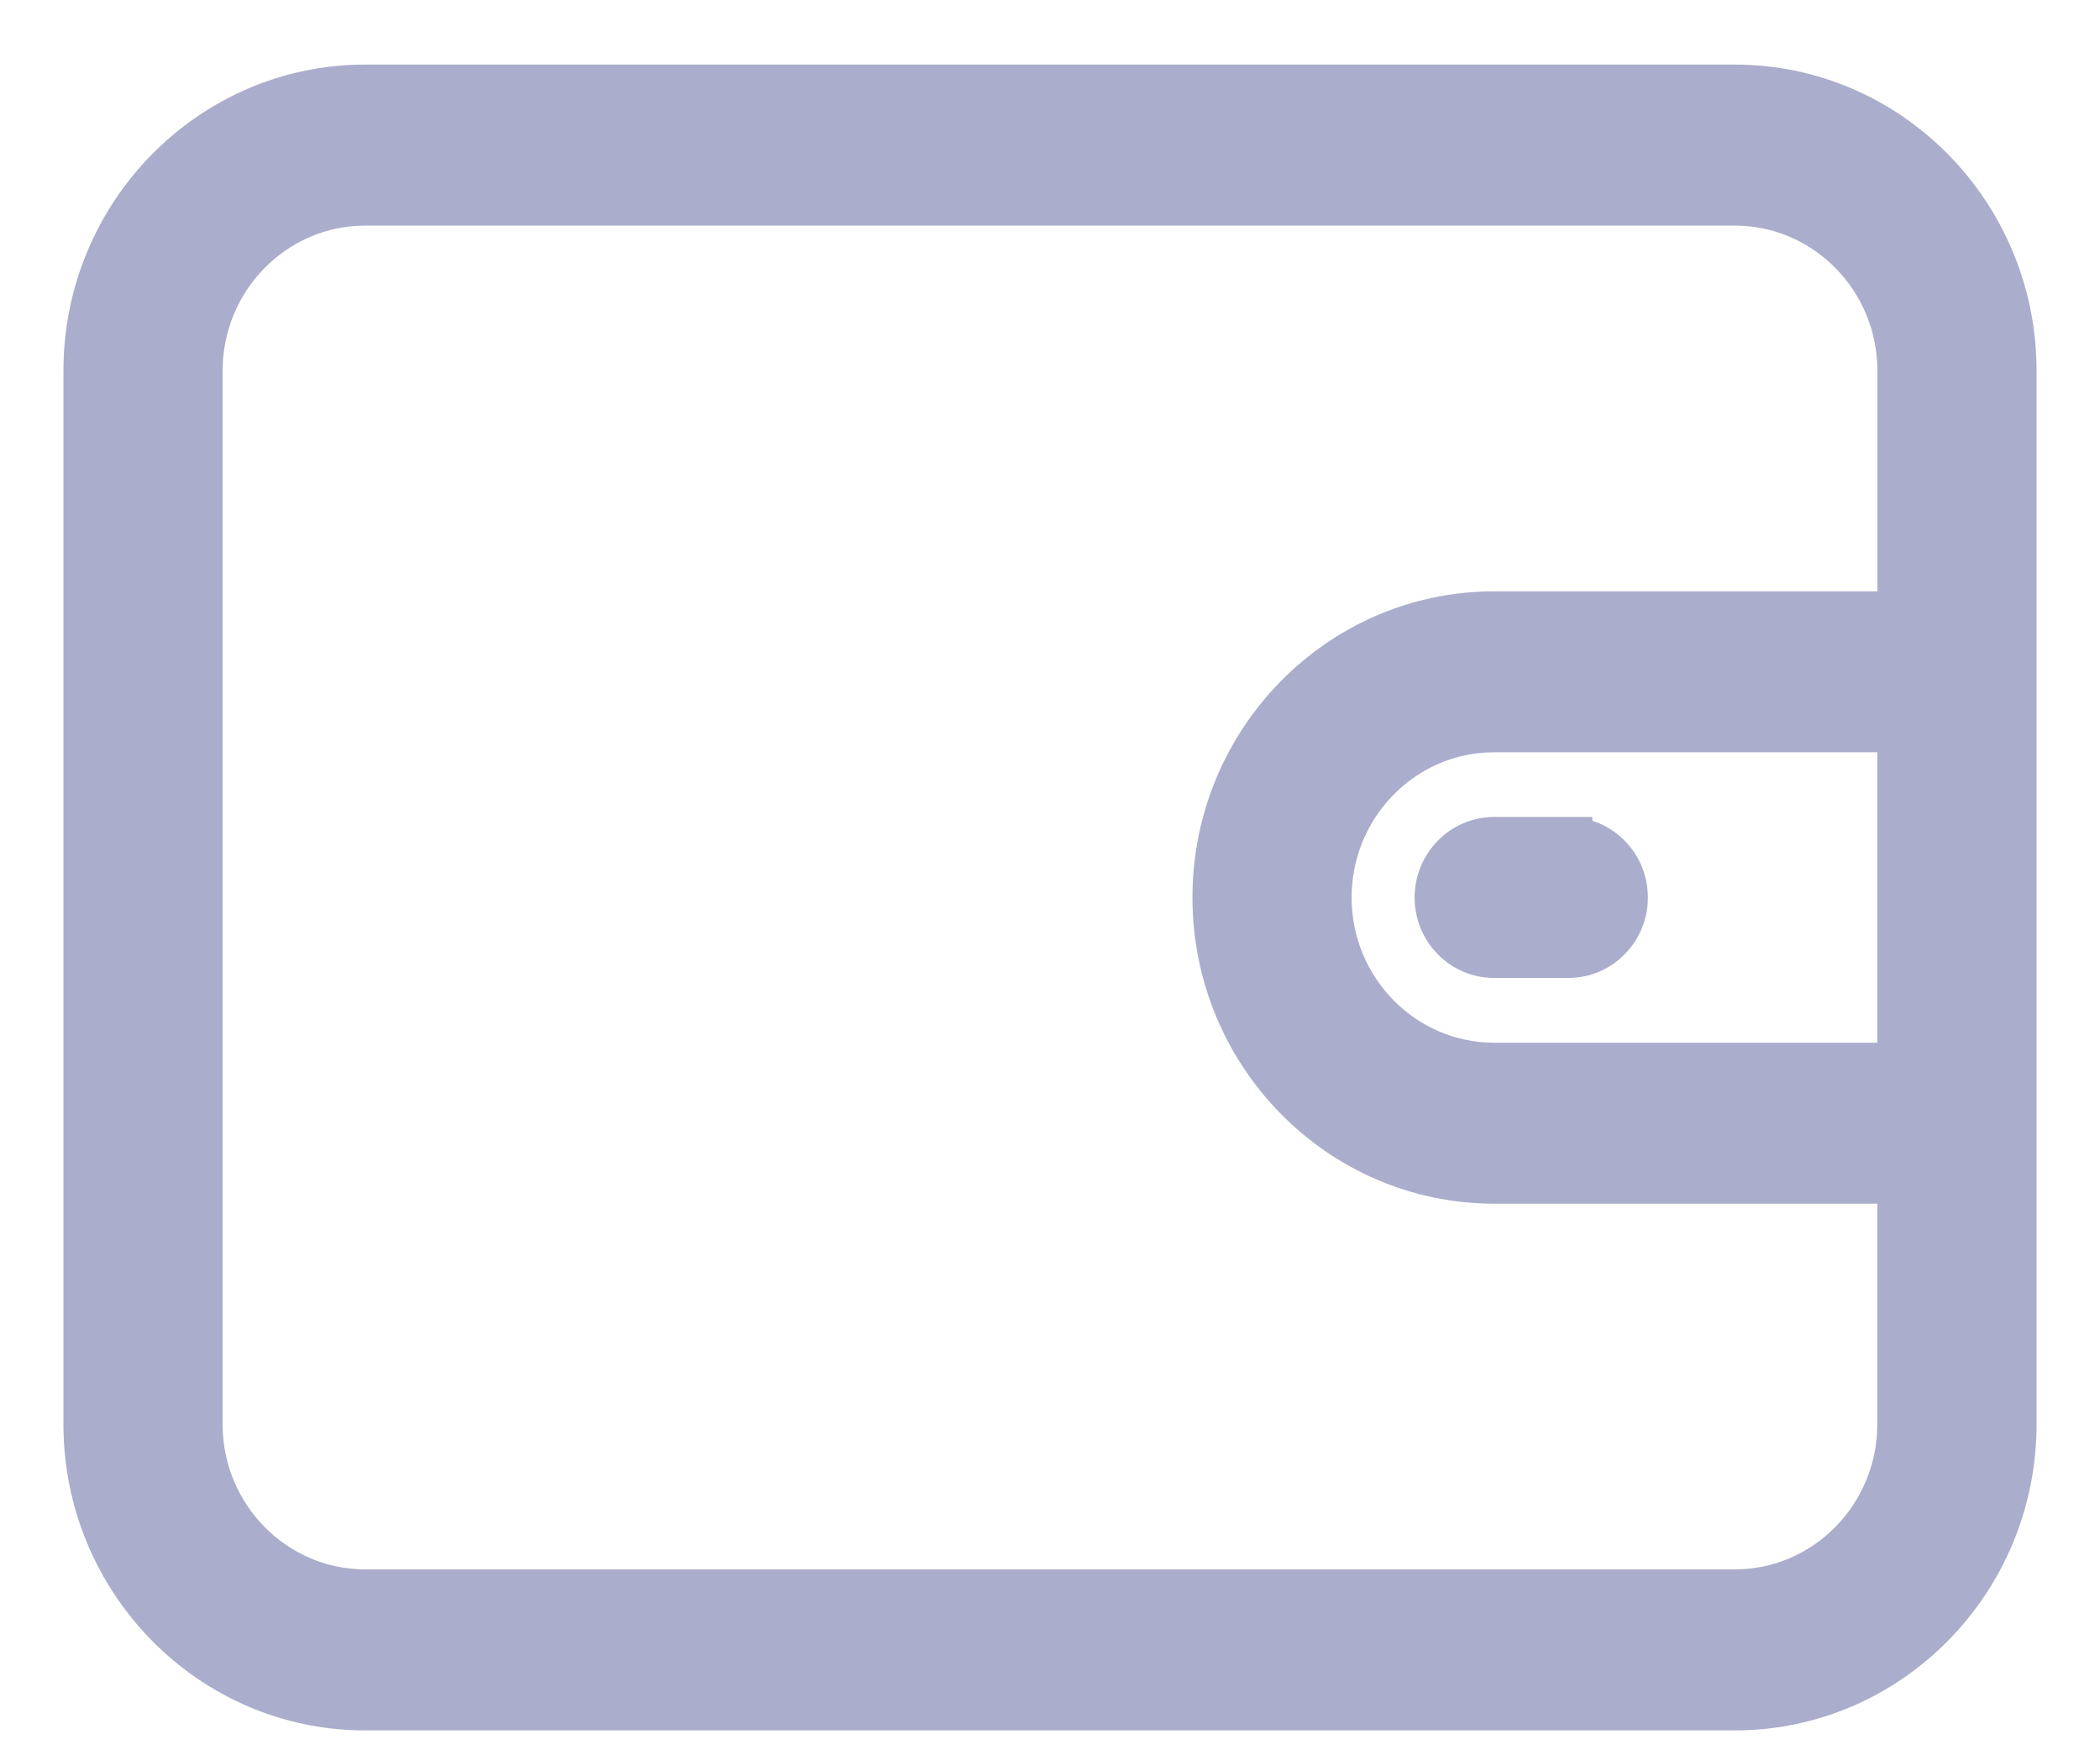 <?xml version="1.0" ?>
<svg xmlns="http://www.w3.org/2000/svg" width="24" height="20" viewBox="0 0 24 20">
  <path d="M19.827,1.013L4.173,1.013C2.423,1.013 1,2.46 1,4.237v12.037c0,1.777 1.423,3.224 3.173,3.224h15.654c1.75,0 3.173,-1.447 3.173,-3.224L23,4.237C23,2.46 21.577,1.013 19.827,1.013zM21.73,12.19h-4.654c-1.05,0 -1.904,-0.868 -1.904,-1.934 0,-1.067 0.854,-1.935 1.904,-1.935h4.654v3.869zM21.73,7.032h-4.654c-1.75,0 -3.173,1.446 -3.173,3.224 0,1.777 1.423,3.223 3.173,3.223h4.654v2.795c0,1.066 -0.854,1.934 -1.904,1.934L4.173,18.208c-1.05,0 -1.904,-0.868 -1.904,-1.934L2.269,4.237c0,-1.066 0.854,-1.934 1.904,-1.934h15.654c1.05,0 1.904,0.868 1.904,1.934v2.795z" fill="#AAADCB" stroke-width=".55" stroke="#AAADCB"/>
  <path d="M17.923,9.61h-0.846c-0.35,0 -0.635,0.29 -0.635,0.646 0,0.356 0.284,0.644 0.635,0.644h0.846c0.35,0 0.635,-0.288 0.635,-0.644 0,-0.357 -0.284,-0.645 -0.635,-0.645z" fill="#AAADCB" stroke-width=".55" stroke="#AAADCB"/>
</svg>
